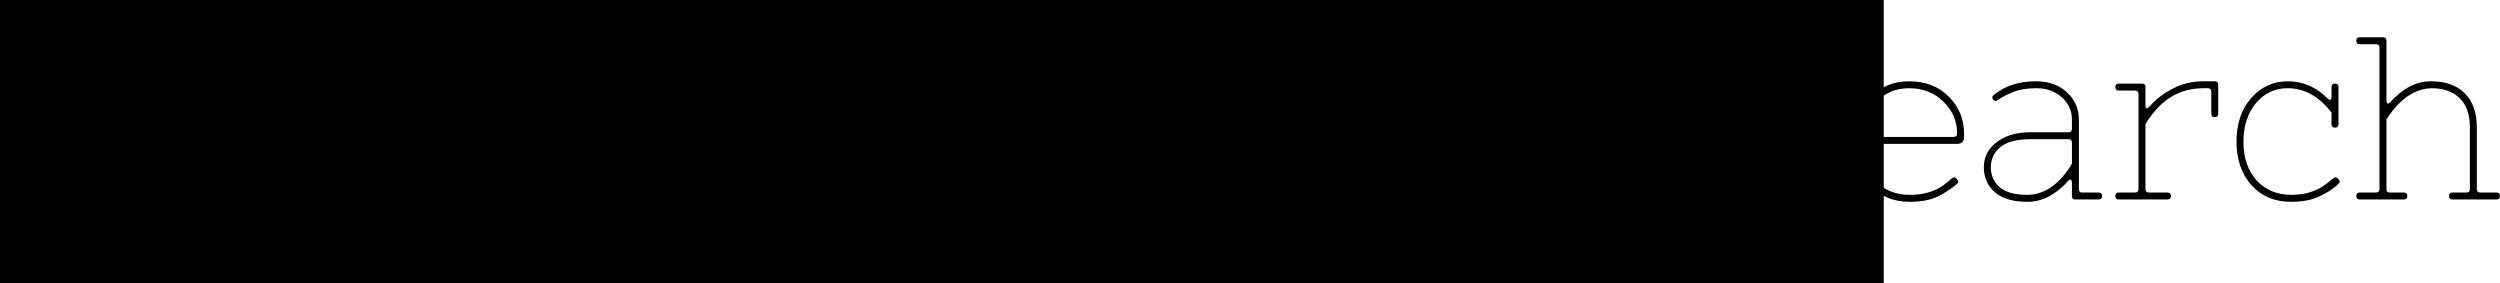 <?xml version="1.0" encoding="UTF-8" standalone="no"?>
<svg
   xmlns:dc="http://purl.org/dc/elements/1.1/"
   xmlns:cc="http://creativecommons.org/ns#"
   xmlns:rdf="http://www.w3.org/1999/02/22-rdf-syntax-ns#"
   xmlns:svg="http://www.w3.org/2000/svg"
   xmlns="http://www.w3.org/2000/svg"
   xmlns:sodipodi="http://sodipodi.sourceforge.net/DTD/sodipodi-0.dtd"
   xmlns:inkscape="http://www.inkscape.org/namespaces/inkscape"
   width="179.728mm"
   height="20.35mm"
   viewBox="0 0 179.728 20.35"
   version="1.1"
   id="svg3733"
   sodipodi:docname="isomorph-letterhead.svg"
   inkscape:version="0.92.4 (5da689c313, 2019-01-14)">
  <defs
     id="defs3737" />
  <sodipodi:namedview
     pagecolor="#ffffff"
     bordercolor="#666666"
     borderopacity="1"
     objecttolerance="10"
     gridtolerance="10"
     guidetolerance="10"
     inkscape:pageopacity="0"
     inkscape:pageshadow="2"
     inkscape:window-width="3200"
     inkscape:window-height="1675"
     id="namedview3735"
     showgrid="false"
     inkscape:zoom="2.259204"
     inkscape:cx="173.65237"
     inkscape:cy="-106.82946"
     inkscape:window-x="-13"
     inkscape:window-y="-13"
     inkscape:window-maximized="1"
     inkscape:current-layer="svg3733" />
  <g
     id="Sketch"
     transform="matrix(1,0,0,-1,52.638,31.292)">
    <title
       id="title3730">b'Sketch'</title>
  </g>
  <flowRoot
     style="font-style:normal;font-weight:normal;font-size:40px;line-height:1.25;font-family:sans-serif;letter-spacing:0px;word-spacing:0px;fill:#000000;fill-opacity:1;stroke:none"
     id="flowRoot3784"
     xml:space="preserve"
     transform="matrix(-1,0,0,1,52.638,31.292)"><flowRegion
       id="flowRegion3786"><rect
         y="-73.824"
         x="-82.786"
         height="64.319"
         width="277.622"
         id="rect3788" /></flowRegion><flowPara
       id="flowPara3790" /></flowRoot>  <g
     id="g3839">
    <g
       transform="matrix(-1,0,0,1,91.981,10.175)"
       id="g3782">
      <path
         d="M 8,0 A 8,8 0 0 1 0,8 8,8 0 0 1 -8,0 8,8 0 0 1 0,-8 8,8 0 0 1 8,0 Z M -8,10 H 8 L 11.64,0 8,-10 H -8 L -11.64,0 -8,10 m -10e-8,-10 A 8,8 0 0 1 0,-8 8,8 0 0 1 8,0 8,8 0 0 1 0,8 8,8 0 0 1 -8,0 Z M 8,-10 H -8 L -11.64,0 -8,10 H 8 L 11.64,0 8,-10"
         style="fill:none;stroke:#000000;stroke-width:0.35;stroke-miterlimit:4;stroke-dasharray:none"
         id="circle3728-1"
         inkscape:connector-curvature="0" />
    </g>
    <g
       aria-label="isomorph"
       style="font-style:normal;font-weight:normal;font-size:16.663px;line-height:1.25;font-family:sans-serif;letter-spacing:0px;word-spacing:0px;fill:#000000;fill-opacity:1;stroke:none;stroke-width:0.417"
       id="text40">
      <path
         d="M 0.25,14.341 Q 0,14.341 0,14.091 0,13.841 0.25,13.841 H 1.416 q 0.25,0 0.25,-0.25 V 6.759 q 0,-0.25 -0.25,-0.25 H 0.25 Q 0,6.509 0,6.259 0,6.009 0.25,6.009 H 1.916 q 0.25,0 0.25,0.25 v 7.332 q 0,0.25 0.25,0.25 h 1.166 q 0.25,0 0.25,0.25 0,0.25 -0.25,0.25 z M 1.35,4.493 Q 1.166,4.293 1.166,4.01 q 0,-0.283 0.183,-0.467 0.2,-0.2 0.483,-0.2 0.283,0 0.467,0.2 0.2,0.183 0.2,0.467 0,0.283 -0.2,0.483 -0.183,0.183 -0.467,0.183 -0.283,0 -0.483,-0.183 z"
         style="font-style:normal;font-variant:normal;font-weight:normal;font-stretch:normal;font-family:'Nixie One';-inkscape-font-specification:'Nixie One';stroke-width:0.417"
         id="path44" />
      <path
         d="m 8.967,14.007 q 1.45,0 2.216,-0.5 0.783,-0.517 0.783,-1.333 0,-1.1 -1.583,-1.466 Q 9.65,10.542 8.617,10.392 7.601,10.242 7.134,10.108 6.134,9.842 5.635,9.375 5.135,8.892 5.135,8.026 q 0,-0.883 0.883,-1.533 0.9,-0.65 2.499,-0.65 1.6,0 2.849,1.25 0.15,0.167 0.2,0.067 0.067,-0.1 0.067,-0.233 V 6.259 q 0,-0.25 0.25,-0.25 0.25,0 0.25,0.25 v 2.666 q 0,0.25 -0.25,0.25 -0.25,0 -0.25,-0.25 V 8.092 Q 10.917,7.142 9.8,6.609 9.217,6.343 8.484,6.343 q -1.366,0 -2.116,0.5 -0.733,0.483 -0.733,1.233 0,0.75 0.633,1.166 0.65,0.4 1.966,0.6 0.567,0.1 1.15,0.183 0.583,0.083 1.05,0.183 0.966,0.217 1.5,0.667 0.533,0.45 0.533,1.383 0,0.916 -0.883,1.583 -0.866,0.667 -2.616,0.667 -1.366,0 -2.533,-0.8 -0.333,-0.233 -0.517,-0.417 -0.183,-0.2 -0.233,-0.1 -0.05,0.1 -0.05,0.233 v 0.667 q 0,0.25 -0.25,0.25 -0.25,0 -0.25,-0.25 v -2.666 q 0,-0.25 0.25,-0.25 0.25,0 0.25,0.25 v 0.833 q 0.683,0.966 1.866,1.483 0.617,0.267 1.466,0.267 z"
         style="font-style:normal;font-variant:normal;font-weight:normal;font-stretch:normal;font-family:'Nixie One';-inkscape-font-specification:'Nixie One';stroke-width:0.417"
         id="path46" />
      <path
         d="M 15.36,13.308 Q 14.227,12.108 14.227,10.175 q 0,-1.933 1.133,-3.133 1.133,-1.2 2.949,-1.2 1.816,0 2.949,1.2 1.133,1.2 1.133,3.133 0,1.933 -1.133,3.133 -1.133,1.2 -2.949,1.2 -1.816,0 -2.949,-1.2 z m 2.949,-6.965 q -1.616,0 -2.599,1.05 -0.983,1.05 -0.983,2.799 0,1.733 0.966,2.783 0.983,1.033 2.616,1.033 1.633,0 2.599,-1.033 0.983,-1.05 0.983,-2.783 0,-1.75 -0.983,-2.799 -0.983,-1.05 -2.599,-1.05 z"
         style="font-style:normal;font-variant:normal;font-weight:normal;font-stretch:normal;font-family:'Nixie One';-inkscape-font-specification:'Nixie One';stroke-width:0.417"
         id="path48" />
      <path
         d="m 23.958,13.841 h 1.166 q 0.25,0 0.25,-0.25 V 6.759 q 0,-0.25 -0.25,-0.25 h -1.166 q -0.25,0 -0.25,-0.25 0,-0.25 0.25,-0.25 h 1.666 q 0.25,0 0.25,0.25 v 0.933 q 0,0.433 0.267,0.167 1.3,-1.516 2.566,-1.516 0.966,0 1.683,0.55 0.716,0.55 1,1.583 0.333,-0.583 0.8,-1.066 1.033,-1.066 2.233,-1.066 1.2,0 1.983,0.883 0.8,0.866 0.8,2.449 v 4.416 q 0,0.25 0.25,0.25 h 1.166 q 0.25,0 0.25,0.25 0,0.25 -0.25,0.25 h -3.166 q -0.25,0 -0.25,-0.25 0,-0.25 0.25,-0.25 h 1 q 0.25,0 0.25,-0.25 V 9.175 q 0,-1.366 -0.667,-2.099 -0.667,-0.733 -1.683,-0.733 -1.016,0 -2.049,1.166 -0.467,0.533 -0.8,1.166 0.033,0.367 0.033,0.5 v 4.416 q 0,0.25 0.25,0.25 h 1 q 0.25,0 0.25,0.25 0,0.25 -0.25,0.25 h -2.999 q -0.25,0 -0.25,-0.25 0,-0.25 0.25,-0.25 h 1 q 0.25,0 0.25,-0.25 V 9.175 q 0,-1.366 -0.667,-2.099 -0.667,-0.733 -1.683,-0.733 -1,0 -2,1.133 -0.433,0.483 -0.816,1.116 v 4.999 q 0,0.25 0.25,0.25 h 1 q 0.25,0 0.25,0.25 0,0.25 -0.25,0.25 h -3.166 q -0.25,0 -0.25,-0.25 0,-0.25 0.25,-0.25 z"
         style="font-style:normal;font-variant:normal;font-weight:normal;font-stretch:normal;font-family:'Nixie One';-inkscape-font-specification:'Nixie One';stroke-width:0.417"
         id="path50" />
      <path
         d="M 40.972,13.308 Q 39.839,12.108 39.839,10.175 q 0,-1.933 1.133,-3.133 1.133,-1.2 2.949,-1.2 1.816,0 2.949,1.2 1.133,1.2 1.133,3.133 0,1.933 -1.133,3.133 -1.133,1.2 -2.949,1.2 -1.816,0 -2.949,-1.2 z m 2.949,-6.965 q -1.616,0 -2.599,1.05 -0.983,1.05 -0.983,2.799 0,1.733 0.966,2.783 0.983,1.033 2.616,1.033 1.633,0 2.599,-1.033 0.983,-1.05 0.983,-2.783 0,-1.75 -0.983,-2.799 -0.983,-1.05 -2.599,-1.05 z"
         style="font-style:normal;font-variant:normal;font-weight:normal;font-stretch:normal;font-family:'Nixie One';-inkscape-font-specification:'Nixie One';stroke-width:0.417"
         id="path52" />
      <path
         d="m 55.652,6.343 q -2.099,0 -3.499,1.65 -0.4,0.467 -0.667,0.933 v 4.666 q 0,0.25 0.25,0.25 h 1.333 q 0.25,0 0.25,0.25 0,0.25 -0.25,0.25 h -3.499 q -0.25,0 -0.25,-0.25 0,-0.25 0.25,-0.25 h 1.166 q 0.25,0 0.25,-0.25 V 6.759 q 0,-0.25 -0.25,-0.25 h -1.166 q -0.25,0 -0.25,-0.25 0,-0.25 0.25,-0.25 h 1.666 q 0.25,0 0.25,0.25 v 1.316 q 0,0.417 0.35,0.017 0.617,-0.7 1.6,-1.216 1,-0.533 2.216,-0.533 h 0.816 q 0.25,0 0.25,0.25 v 2.083 q 0,0.25 -0.25,0.25 -0.25,0 -0.25,-0.25 v -1.583 q 0,-0.25 -0.25,-0.25 z"
         style="font-style:normal;font-variant:normal;font-weight:normal;font-stretch:normal;font-family:'Nixie One';-inkscape-font-specification:'Nixie One';stroke-width:0.417"
         id="path54" />
      <path
         d="m 62.164,13.841 q 1.916,0 2.949,-0.933 1.05,-0.933 1.05,-2.749 0,-1.816 -0.883,-2.816 -0.866,-1 -2.249,-1 -1.383,0 -2.516,1.133 -0.467,0.467 -0.85,1.116 v 4.999 q 0,0.25 0.25,0.25 z m -2.249,0.5 q -0.25,0 -0.25,0.25 v 2.333 q 0,0.25 0.25,0.25 h 1.333 q 0.25,0 0.25,0.25 0,0.25 -0.25,0.25 h -3.499 q -0.25,0 -0.25,-0.25 0,-0.25 0.25,-0.25 h 1.166 q 0.25,0 0.25,-0.25 V 6.759 q 0,-0.25 -0.25,-0.25 h -1.166 q -0.25,0 -0.25,-0.25 0,-0.25 0.25,-0.25 h 1.666 q 0.25,0 0.25,0.25 v 0.933 q 0,0.167 0.067,0.233 0.067,0.067 0.2,-0.067 0.417,-0.533 1.216,-1.016 0.8,-0.5 1.85,-0.5 1.666,0 2.666,1.183 1,1.166 1,3.149 0,1.983 -1.2,3.083 -1.2,1.083 -3.299,1.083 z"
         style="font-style:normal;font-variant:normal;font-weight:normal;font-stretch:normal;font-family:'Nixie One';-inkscape-font-specification:'Nixie One';stroke-width:0.417"
         id="path56" />
      <path
         d="m 68,13.841 h 1.166 q 0.25,0 0.25,-0.25 V 3.427 q 0,-0.25 -0.25,-0.25 h -1.166 q -0.25,0 -0.25,-0.25 0,-0.25 0.25,-0.25 h 1.666 q 0.25,0 0.25,0.25 v 4.266 q 0,0.167 0.067,0.233 0.067,0.067 0.2,-0.067 1.35,-1.516 2.933,-1.516 1.583,0 2.433,0.866 0.866,0.85 0.866,2.466 v 4.416 q 0,0.25 0.25,0.25 h 1.166 q 0.25,0 0.25,0.25 0,0.25 -0.25,0.25 h -3.166 q -0.25,0 -0.25,-0.25 0,-0.25 0.25,-0.25 h 1 q 0.25,0 0.25,-0.25 V 9.175 q 0,-1.416 -0.733,-2.116 -0.733,-0.716 -2,-0.716 -1.266,0 -2.399,1.133 -0.483,0.5 -0.866,1.116 v 4.999 q 0,0.25 0.25,0.25 h 1 q 0.25,0 0.25,0.25 0,0.25 -0.25,0.25 h -3.166 q -0.25,0 -0.25,-0.25 0,-0.25 0.25,-0.25 z"
         style="font-style:normal;font-variant:normal;font-weight:normal;font-stretch:normal;font-family:'Nixie One';-inkscape-font-specification:'Nixie One';stroke-width:0.417"
         id="path58" />
    </g>
    <g
       aria-label="research"
       style="font-style:normal;font-weight:normal;font-size:16.663px;line-height:1.25;font-family:sans-serif;letter-spacing:0px;word-spacing:0px;fill:#000000;fill-opacity:1;stroke:none;stroke-width:0.417"
       id="text40-6">
      <path
         d="m 112.291,6.343 q -2.099,0 -3.499,1.65 -0.4,0.467 -0.666,0.933 v 4.666 q 0,0.25 0.25,0.25 h 1.333 q 0.25,0 0.25,0.25 0,0.25 -0.25,0.25 h -3.499 q -0.25,0 -0.25,-0.25 0,-0.25 0.25,-0.25 h 1.166 q 0.25,0 0.25,-0.25 V 6.759 q 0,-0.25 -0.25,-0.25 h -1.166 q -0.25,0 -0.25,-0.25 0,-0.25 0.25,-0.25 h 1.666 q 0.25,0 0.25,0.25 v 1.316 q 0,0.417 0.35,0.017 0.617,-0.7 1.6,-1.216 1,-0.533 2.216,-0.533 h 0.816 q 0.25,0 0.25,0.25 v 2.083 q 0,0.25 -0.25,0.25 -0.25,0 -0.25,-0.25 v -1.583 q 0,-0.25 -0.25,-0.25 z"
         style="font-style:normal;font-variant:normal;font-weight:normal;font-stretch:normal;font-family:'Nixie One';-inkscape-font-specification:'Nixie One';stroke-width:0.417"
         id="path61" />
      <path
         d="m 121.219,13.174 q 0.267,-0.2 0.4,-0.333 0.15,-0.133 0.233,-0.083 0.083,0.033 0.2,0.183 0.133,0.133 -0.067,0.3 -0.6,0.517 -1.383,0.9 -0.783,0.367 -2,0.367 -1.766,0 -2.849,-1.216 -1.066,-1.216 -1.066,-3.116 0,-1.9 1.066,-3.116 1.083,-1.216 2.816,-1.216 1.75,0 2.849,1.1 1.1,1.1 1.1,2.649 v 0.25 q 0,0.5 -0.5,0.5 h -6.565 q -0.283,0 -0.25,0.25 0.1,1.45 0.983,2.433 0.9,0.983 2.449,0.983 1.566,0 2.583,-0.833 z m -5.999,-3.532 q 0,0.2 0.233,0.2 h 6.315 q 0.25,0 0.25,-0.25 0,-1.333 -0.983,-2.283 -0.966,-0.966 -2.466,-0.966 -1.483,0 -2.416,1.05 -0.933,1.05 -0.933,2.249 z"
         style="font-style:normal;font-variant:normal;font-weight:normal;font-stretch:normal;font-family:'Nixie One';-inkscape-font-specification:'Nixie One';stroke-width:0.417"
         id="path63" />
      <path
         d="m 128.091,14.007 q 1.45,0 2.216,-0.5 0.783,-0.517 0.783,-1.333 0,-1.1 -1.583,-1.466 -0.733,-0.167 -1.766,-0.317 -1.016,-0.15 -1.483,-0.283 -1,-0.267 -1.5,-0.733 -0.5,-0.483 -0.5,-1.35 0,-0.883 0.883,-1.533 0.9,-0.65 2.499,-0.65 1.6,0 2.849,1.25 0.15,0.167 0.2,0.067 0.067,-0.1 0.067,-0.233 V 6.259 q 0,-0.25 0.25,-0.25 0.25,0 0.25,0.25 v 2.666 q 0,0.25 -0.25,0.25 -0.25,0 -0.25,-0.25 V 8.092 q -0.716,-0.95 -1.833,-1.483 -0.583,-0.267 -1.316,-0.267 -1.366,0 -2.116,0.5 -0.733,0.483 -0.733,1.233 0,0.75 0.633,1.166 0.65,0.4 1.966,0.6 0.567,0.1 1.15,0.183 0.583,0.083 1.05,0.183 0.966,0.217 1.5,0.667 0.533,0.45 0.533,1.383 0,0.916 -0.883,1.583 -0.866,0.667 -2.616,0.667 -1.366,0 -2.533,-0.8 -0.333,-0.233 -0.517,-0.417 -0.183,-0.2 -0.233,-0.1 -0.05,0.1 -0.05,0.233 v 0.667 q 0,0.25 -0.25,0.25 -0.25,0 -0.25,-0.25 v -2.666 q 0,-0.25 0.25,-0.25 0.25,0 0.25,0.25 v 0.833 q 0.683,0.966 1.866,1.483 0.617,0.267 1.466,0.267 z"
         style="font-style:normal;font-variant:normal;font-weight:normal;font-stretch:normal;font-family:'Nixie One';-inkscape-font-specification:'Nixie One';stroke-width:0.417"
         id="path65" />
      <path
         d="m 139.899,13.174 q 0.267,-0.2 0.4,-0.333 0.15,-0.133 0.233,-0.083 0.083,0.033 0.2,0.183 0.133,0.133 -0.067,0.3 -0.6,0.517 -1.383,0.9 -0.783,0.367 -2,0.367 -1.766,0 -2.849,-1.216 -1.066,-1.216 -1.066,-3.116 0,-1.9 1.066,-3.116 1.083,-1.216 2.816,-1.216 1.75,0 2.849,1.1 1.1,1.1 1.1,2.649 v 0.25 q 0,0.5 -0.5,0.5 h -6.565 q -0.283,0 -0.25,0.25 0.1,1.45 0.983,2.433 0.9,0.983 2.449,0.983 1.566,0 2.583,-0.833 z m -5.999,-3.532 q 0,0.2 0.233,0.2 h 6.315 q 0.25,0 0.25,-0.25 0,-1.333 -0.983,-2.283 -0.966,-0.966 -2.466,-0.966 -1.483,0 -2.416,1.05 -0.933,1.05 -0.933,2.249 z"
         style="font-style:normal;font-variant:normal;font-weight:normal;font-stretch:normal;font-family:'Nixie One';-inkscape-font-specification:'Nixie One';stroke-width:0.417"
         id="path67" />
      <path
         d="m 148.954,10.258 q 0,-0.25 -0.25,-0.25 h -2.749 q -1.45,0 -2.149,0.567 -0.683,0.567 -0.683,1.45 0,0.866 0.633,1.433 0.65,0.55 1.95,0.55 1.616,0 2.849,-1.633 0.217,-0.283 0.4,-0.617 z M 146.354,5.843 q 1.4,0 2.249,0.8 0.85,0.783 0.85,1.95 v 4.999 q 0,0.25 0.25,0.25 h 1.166 q 0.25,0 0.25,0.25 0,0.25 -0.25,0.25 h -1.666 q -0.25,0 -0.25,-0.25 v -0.933 q 0,-0.167 -0.067,-0.233 -0.067,-0.067 -0.2,0.067 -0.45,0.567 -1.25,1.05 -0.8,0.467 -1.666,0.467 -1.55,0 -2.349,-0.683 -0.8,-0.7 -0.8,-1.8 0,-1.1 0.916,-1.8 0.916,-0.716 2.416,-0.716 h 2.749 q 0.25,0 0.25,-0.25 V 8.592 q 0,-0.966 -0.733,-1.6 -0.733,-0.65 -1.8,-0.65 -1.066,0 -1.75,0.3 -0.683,0.283 -0.966,0.5 -0.267,0.217 -0.417,0.017 -0.133,-0.2 0.05,-0.333 1.2,-0.983 3.016,-0.983 z"
         style="font-style:normal;font-variant:normal;font-weight:normal;font-stretch:normal;font-family:'Nixie One';-inkscape-font-specification:'Nixie One';stroke-width:0.417"
         id="path69" />
      <path
         d="m 158.406,6.343 q -2.099,0 -3.499,1.65 -0.4,0.467 -0.667,0.933 v 4.666 q 0,0.25 0.25,0.25 h 1.333 q 0.25,0 0.25,0.25 0,0.25 -0.25,0.25 h -3.499 q -0.25,0 -0.25,-0.25 0,-0.25 0.25,-0.25 h 1.166 q 0.25,0 0.25,-0.25 V 6.759 q 0,-0.25 -0.25,-0.25 h -1.166 q -0.25,0 -0.25,-0.25 0,-0.25 0.25,-0.25 h 1.666 q 0.25,0 0.25,0.25 v 1.316 q 0,0.417 0.35,0.017 0.617,-0.7 1.6,-1.216 1,-0.533 2.216,-0.533 h 0.816 q 0.25,0 0.25,0.25 v 2.083 q 0,0.25 -0.25,0.25 -0.25,0 -0.25,-0.25 v -1.583 q 0,-0.25 -0.25,-0.25 z"
         style="font-style:normal;font-variant:normal;font-weight:normal;font-stretch:normal;font-family:'Nixie One';-inkscape-font-specification:'Nixie One';stroke-width:0.417"
         id="path71" />
      <path
         d="m 167.617,8.092 q -1.35,-1.75 -3.166,-1.75 -1.35,0 -2.266,1.066 -0.9,1.083 -0.9,2.799 0,1.716 0.95,2.766 0.95,1.033 2.499,1.033 1.533,0 2.566,-0.833 0.267,-0.2 0.417,-0.333 0.15,-0.133 0.233,-0.083 0.083,0.033 0.167,0.133 0.083,0.1 0.083,0.183 0,0.067 -0.15,0.217 -0.55,0.483 -1.35,0.85 -0.783,0.367 -2,0.367 -1.766,0 -2.849,-1.2 -1.066,-1.216 -1.066,-3.133 0,-1.916 1.05,-3.116 1.05,-1.216 2.649,-1.216 1.616,0 2.866,1.25 0.267,0.233 0.267,-0.167 V 6.259 q 0,-0.25 0.25,-0.25 0.25,0 0.25,0.25 v 2.666 q 0,0.25 -0.25,0.25 -0.25,0 -0.25,-0.25 z"
         style="font-style:normal;font-variant:normal;font-weight:normal;font-stretch:normal;font-family:'Nixie One';-inkscape-font-specification:'Nixie One';stroke-width:0.417"
         id="path73" />
      <path
         d="m 169.647,13.841 h 1.166 q 0.25,0 0.25,-0.25 V 3.427 q 0,-0.25 -0.25,-0.25 h -1.166 q -0.25,0 -0.25,-0.25 0,-0.25 0.25,-0.25 h 1.666 q 0.25,0 0.25,0.25 v 4.266 q 0,0.167 0.067,0.233 0.067,0.067 0.2,-0.067 1.35,-1.516 2.933,-1.516 1.583,0 2.433,0.866 0.866,0.85 0.866,2.466 v 4.416 q 0,0.25 0.25,0.25 h 1.166 q 0.25,0 0.25,0.25 0,0.25 -0.25,0.25 h -3.166 q -0.25,0 -0.25,-0.25 0,-0.25 0.25,-0.25 h 1 q 0.25,0 0.25,-0.25 V 9.175 q 0,-1.416 -0.733,-2.116 -0.733,-0.716 -2,-0.716 -1.266,0 -2.399,1.133 -0.483,0.5 -0.866,1.116 v 4.999 q 0,0.25 0.25,0.25 h 1 q 0.25,0 0.25,0.25 0,0.25 -0.25,0.25 h -3.166 q -0.25,0 -0.25,-0.25 0,-0.25 0.25,-0.25 z"
         style="font-style:normal;font-variant:normal;font-weight:normal;font-stretch:normal;font-family:'Nixie One';-inkscape-font-specification:'Nixie One';stroke-width:0.417"
         id="path75" />
    </g>
  </g>
</svg>
